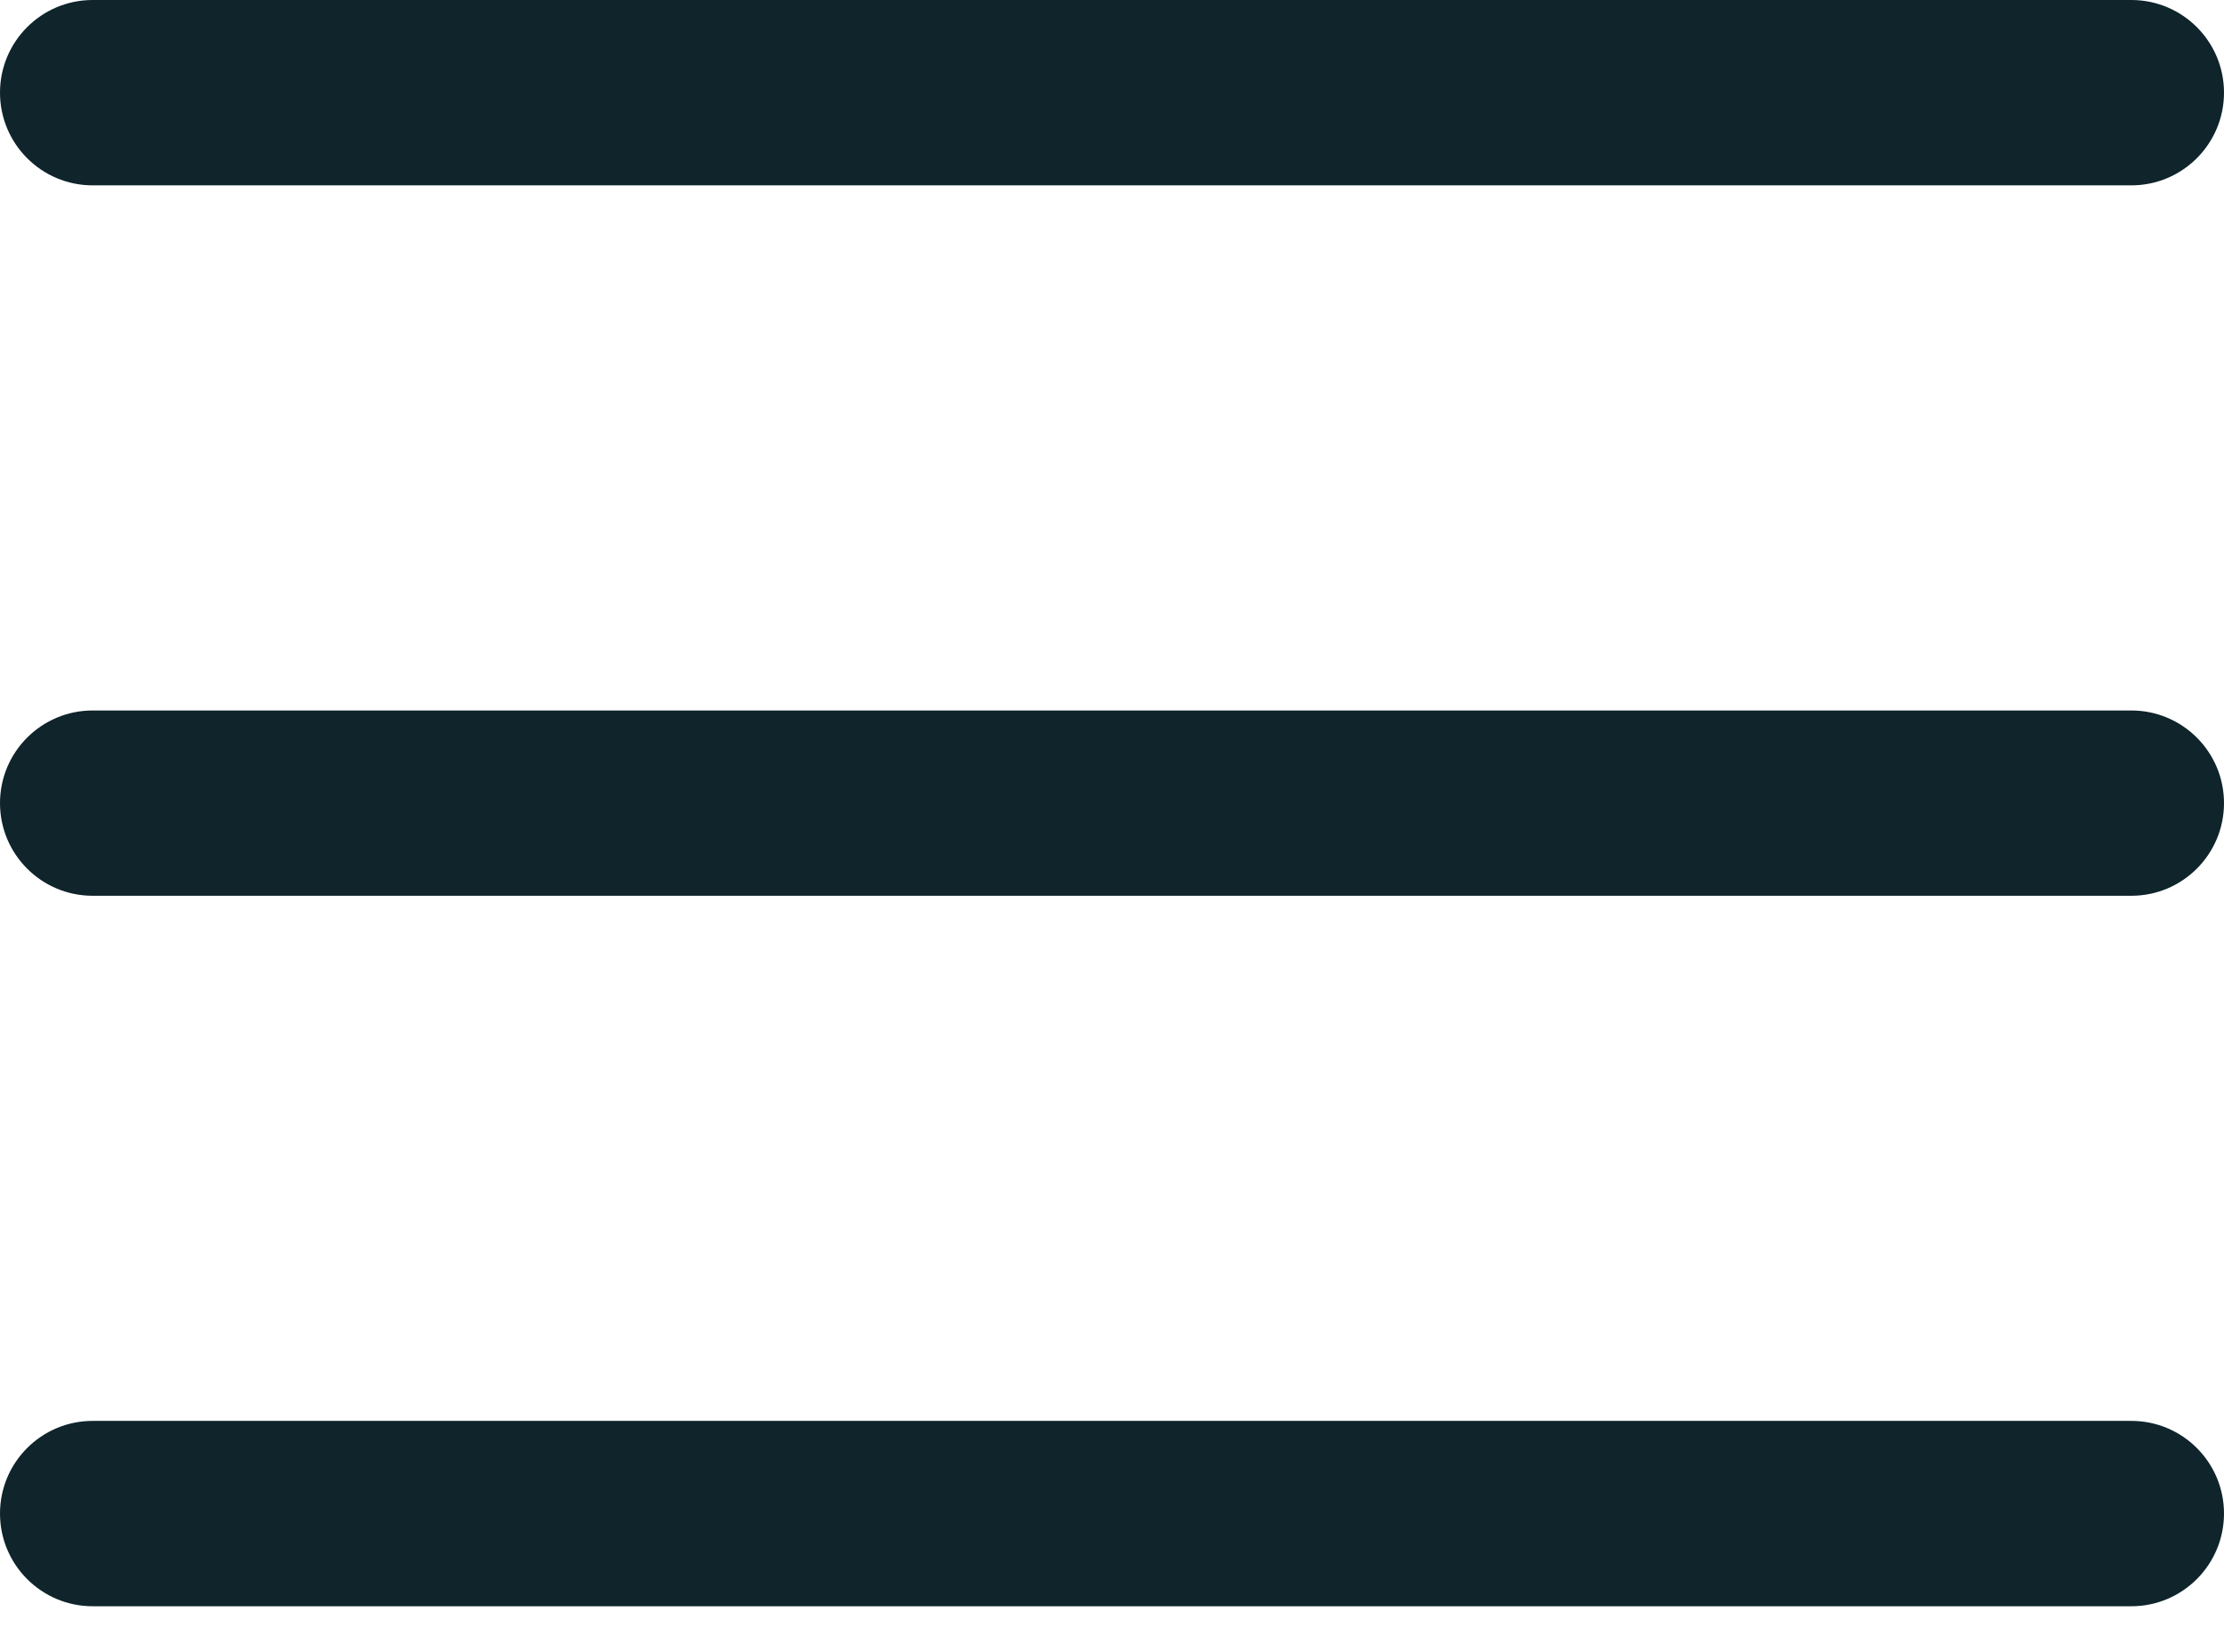 <svg width="35" height="26" viewBox="0 0 35 26" fill="none" xmlns="http://www.w3.org/2000/svg">
<path d="M33.542 14.097H1.458C0.653 14.097 0 13.444 0 12.639C0 11.834 0.653 11.181 1.458 11.181H33.542C34.347 11.181 35 11.834 35 12.639C35 13.444 34.347 14.097 33.542 14.097Z" fill="#0F242B"/>
<path d="M33.542 2.917H1.458C0.653 2.917 0 2.263 0 1.458C0 0.653 0.653 0 1.458 0H33.542C34.347 0 35 0.653 35 1.458C35 2.263 34.347 2.917 33.542 2.917Z" fill="#0F242B"/>
<path d="M33.542 25.278H1.458C0.653 25.278 0 24.624 0 23.819C0 23.014 0.653 22.361 1.458 22.361H33.542C34.347 22.361 35 23.014 35 23.819C35 24.624 34.347 25.278 33.542 25.278Z" fill="#0F242B"/>
</svg>
